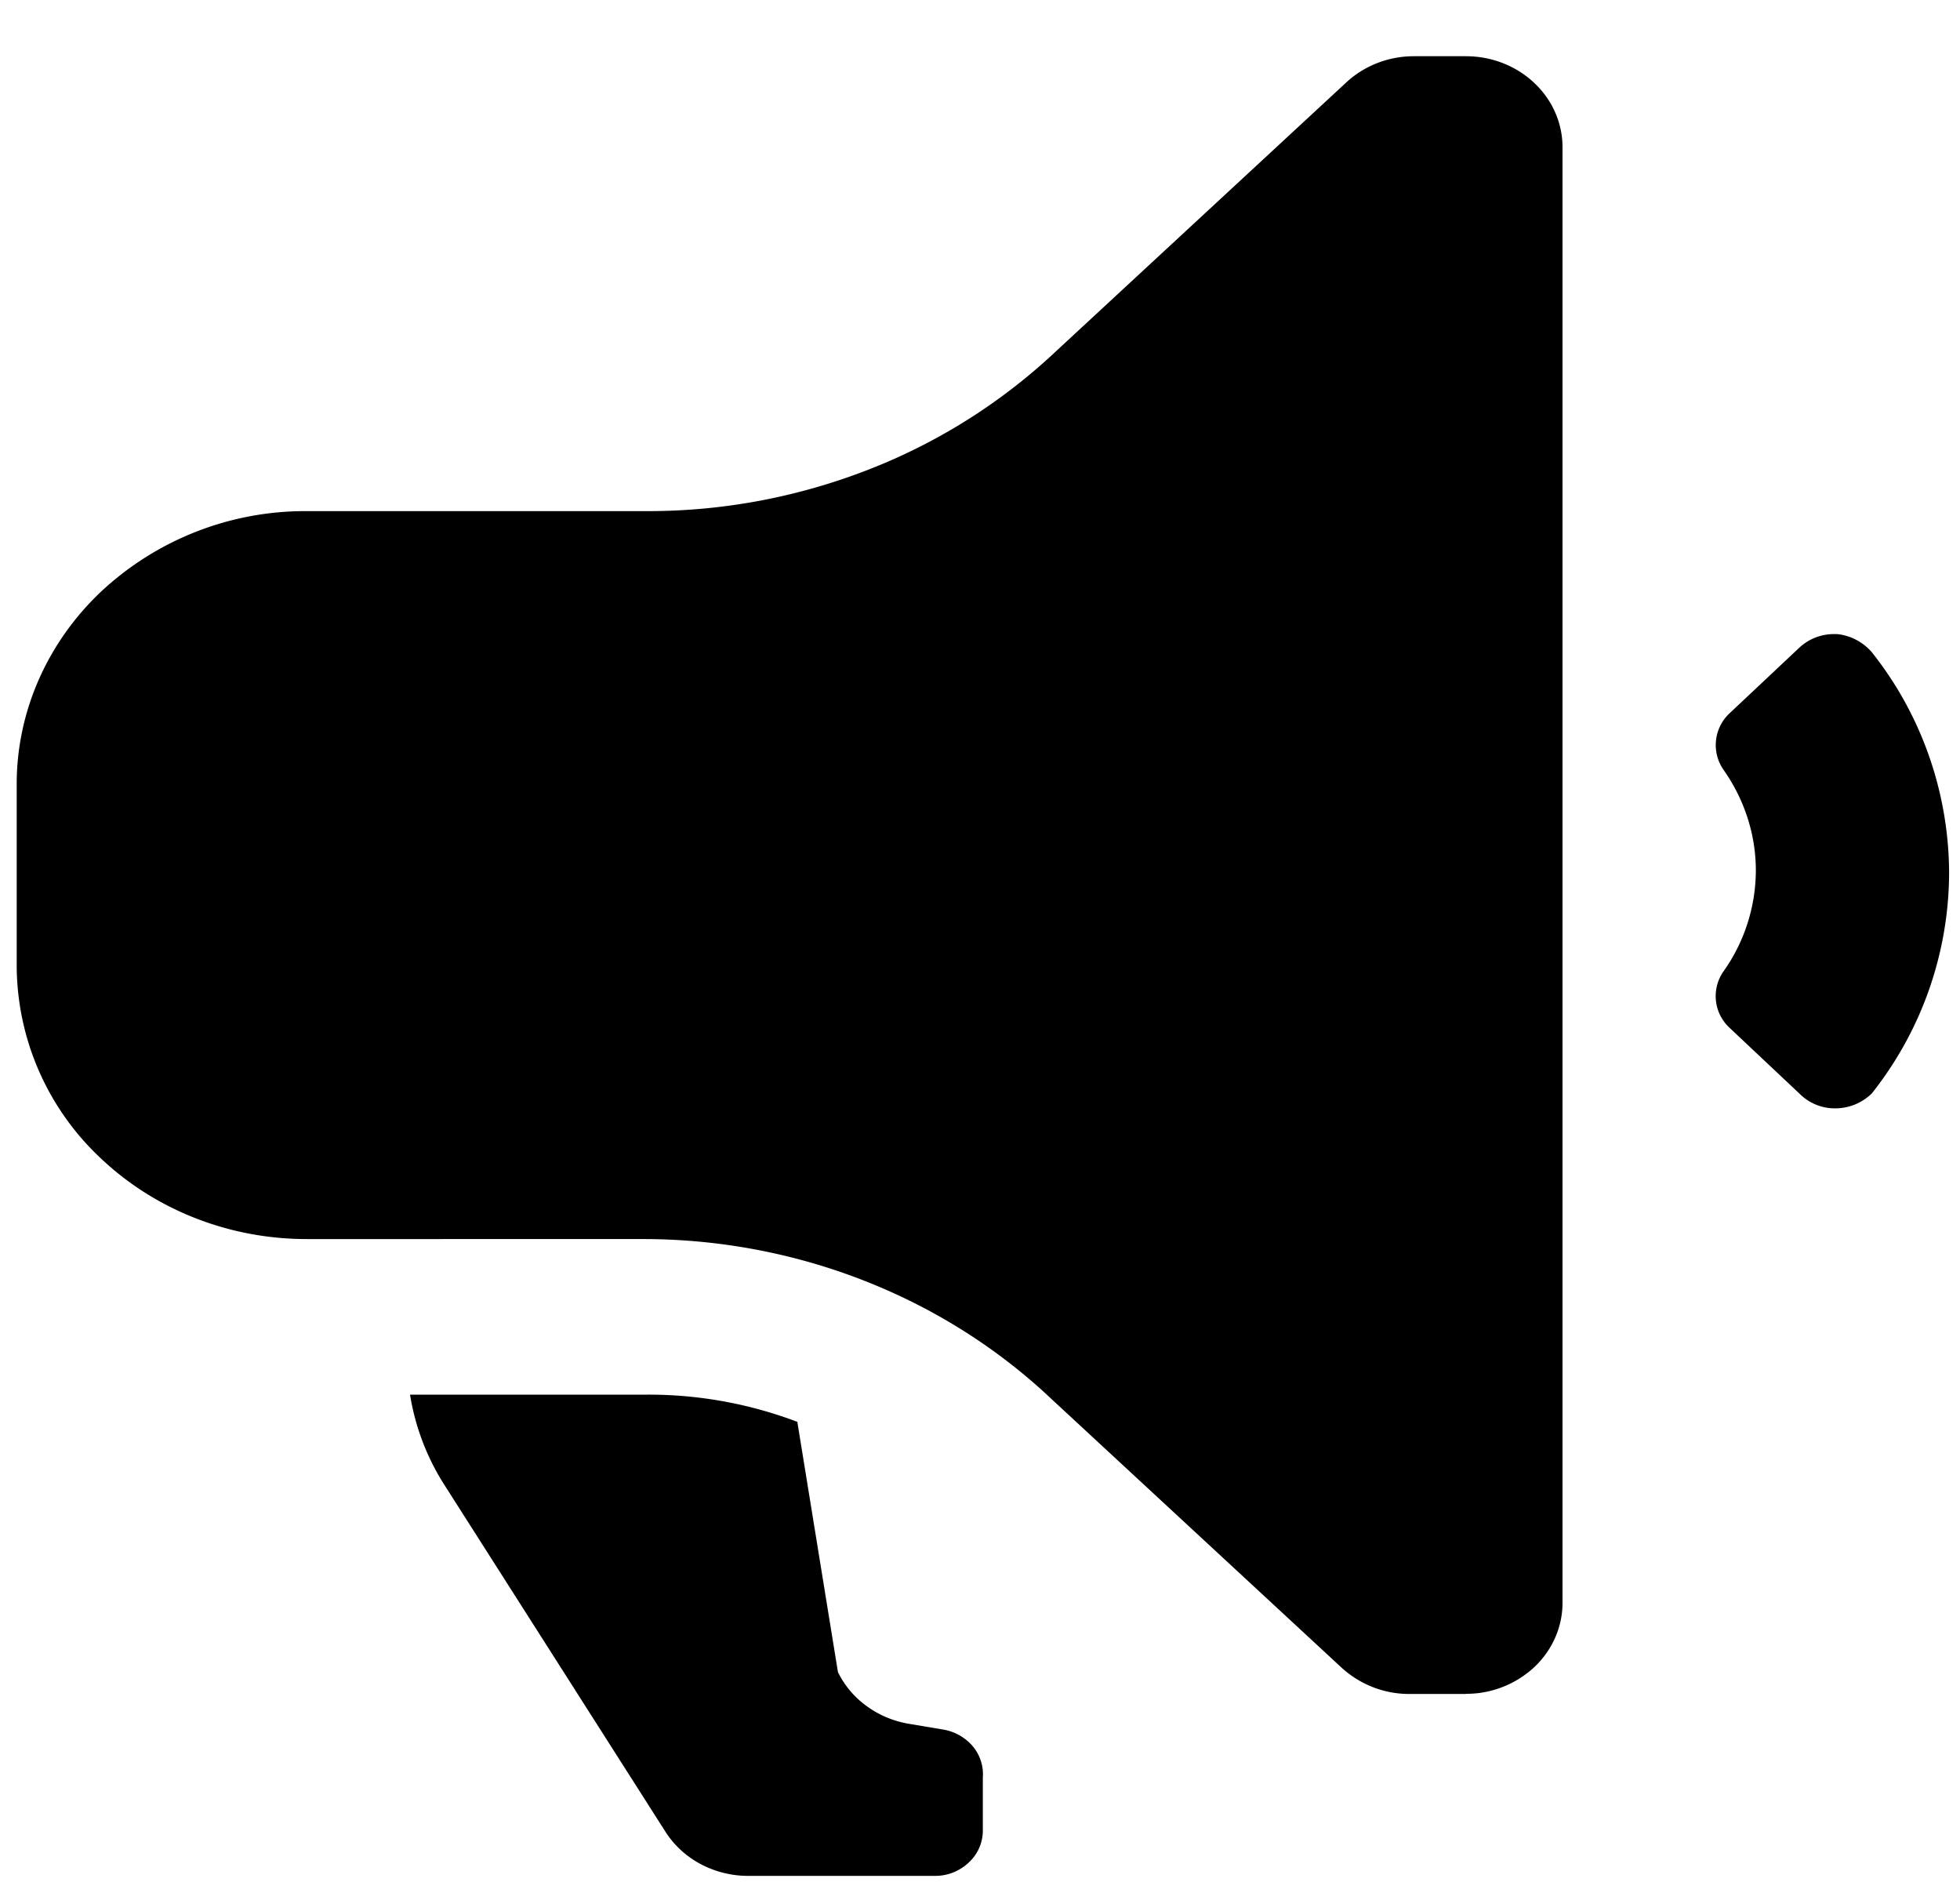 <svg xmlns="http://www.w3.org/2000/svg" aria-hidden="true" width="25" height="24"><g clip-path="url(#prefix__icon-notice_clip0_106_3628)"><path d="M11.921 23.922H9.543a1.29 1.29 0 01-.609-.152 1.201 1.201 0 01-.45-.417l-2.81-4.408a3.03 3.03 0 01-.444-1.16H8.26a5.346 5.346 0 011.91.347l.518 3.191c.085.174.213.325.375.44.161.116.35.192.55.223l.406.068c.153.023.29.1.386.212a.553.553 0 01.131.402v.674a.553.553 0 01-.18.41.622.622 0 01-.435.17zm6.778-2.32h-.727c-.318 0-.625-.12-.862-.337l-3.697-3.423c-1.371-1.297-3.232-2.032-5.176-2.041H3.91c-.98 0-1.92-.367-2.614-1.02a3.379 3.379 0 01-1.083-2.46V9.998c0-.922.39-1.808 1.083-2.46a3.815 3.815 0 012.614-1.02h4.326c.969.004 1.93-.175 2.836-.527a7.4 7.4 0 002.401-1.515l3.697-3.423c.229-.214.54-.336.862-.336h.666c.327 0 .64.122.871.34.231.217.361.512.361.82v18.563c0 .308-.13.603-.36.82-.239.221-.55.342-.872.34zm4.713-7.468a.634.634 0 01-.462-.19l-.887-.835a.55.55 0 01-.073-.731c.262-.372.404-.818.406-1.276 0-.454-.142-.897-.406-1.276a.554.554 0 01.073-.732l.888-.835a.647.647 0 01.444-.173h.036c.172.017.33.1.444.231.634.797.982 1.79.986 2.814a4.547 4.547 0 01-.986 2.813.666.666 0 01-.462.19z"/></g><defs><clipPath id="prefix__icon-notice_clip0_106_3628"><path transform="translate(0 .5)" d="M0 0h25v24H0z"/></clipPath></defs></svg>